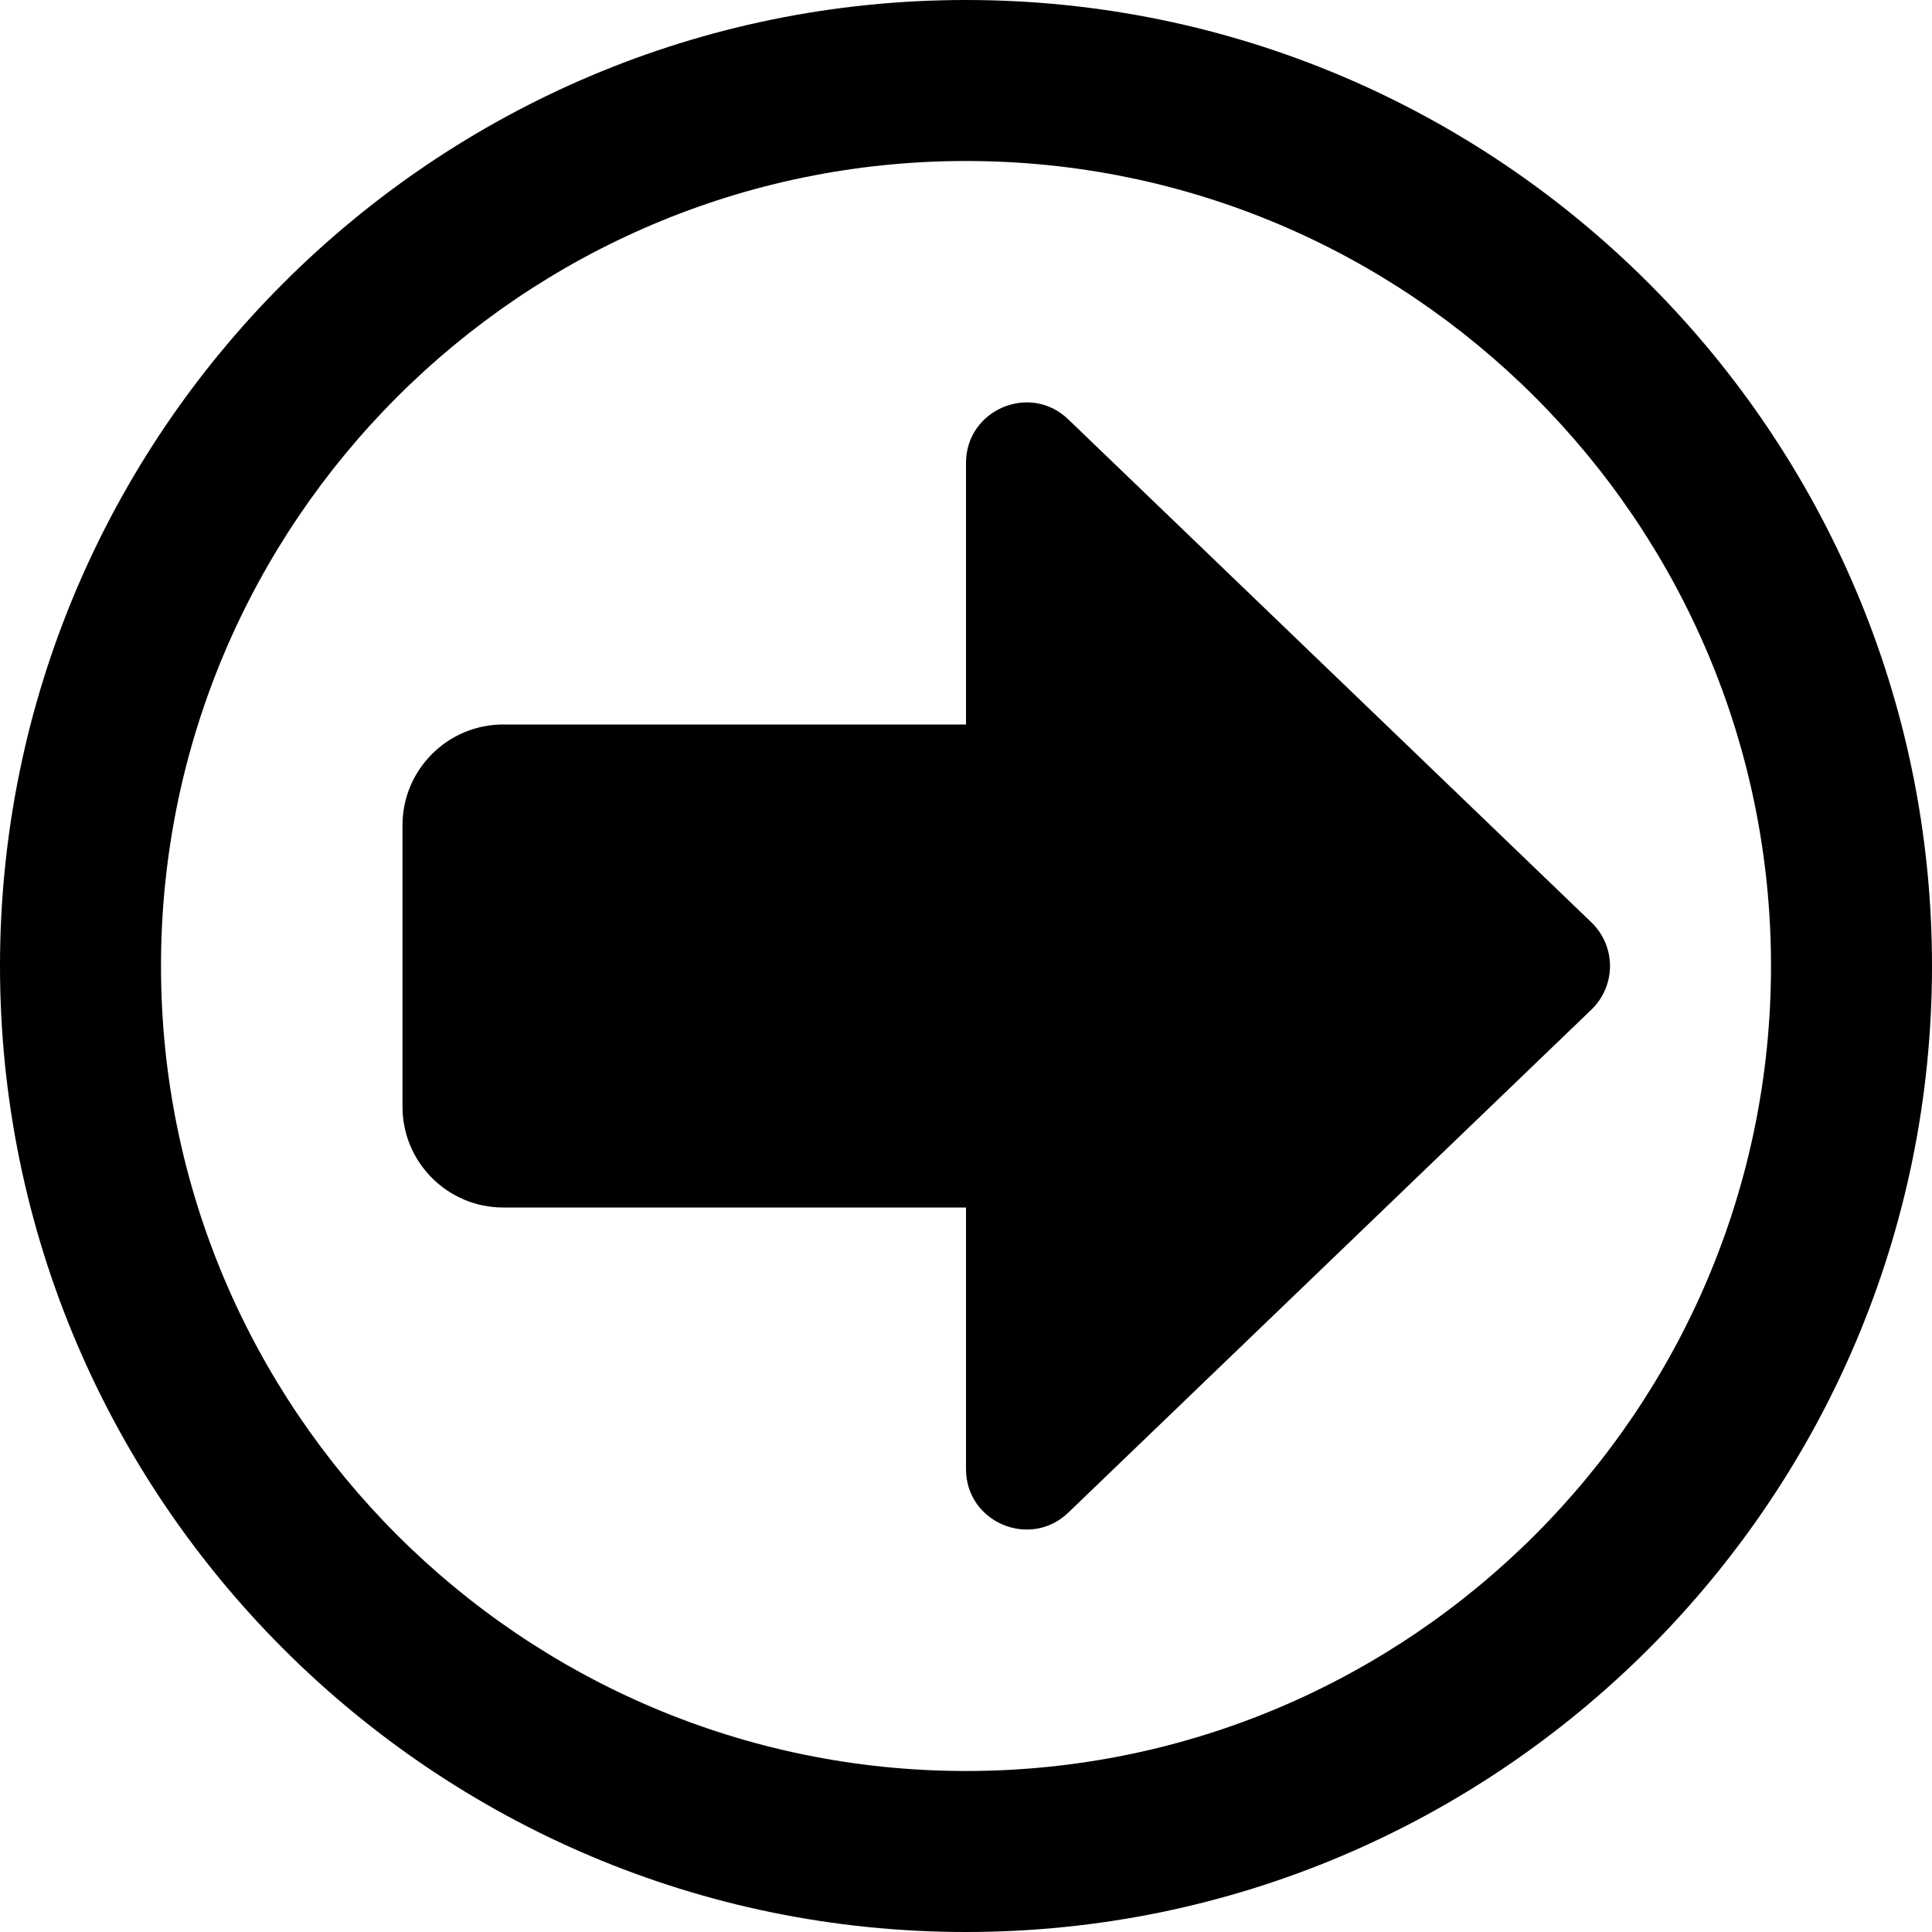<svg id="right-arrow-circle" enable-background="new 0 0 24 24" height="512" viewBox="0 0 24 24" width="512" xmlns="http://www.w3.org/2000/svg"><path d="m13.27 5.209c-.475-.458-1.27-.119-1.27.541v3.25h-5.75c-.689 0-1.25.561-1.25 1.25v3.5c0 .689.561 1.25 1.25 1.25h5.75v3.25c0 .662.796.996 1.27.541l6.5-6.25c.147-.142.23-.337.23-.541s-.083-.399-.23-.541z"/><path d="m12 24c-6.617 0-12-5.383-12-12s5.383-12 12-12 12 5.383 12 12-5.383 12-12 12zm0-22c-5.514 0-10 4.486-10 10s4.486 10 10 10 10-4.486 10-10-4.486-10-10-10z"/></svg>